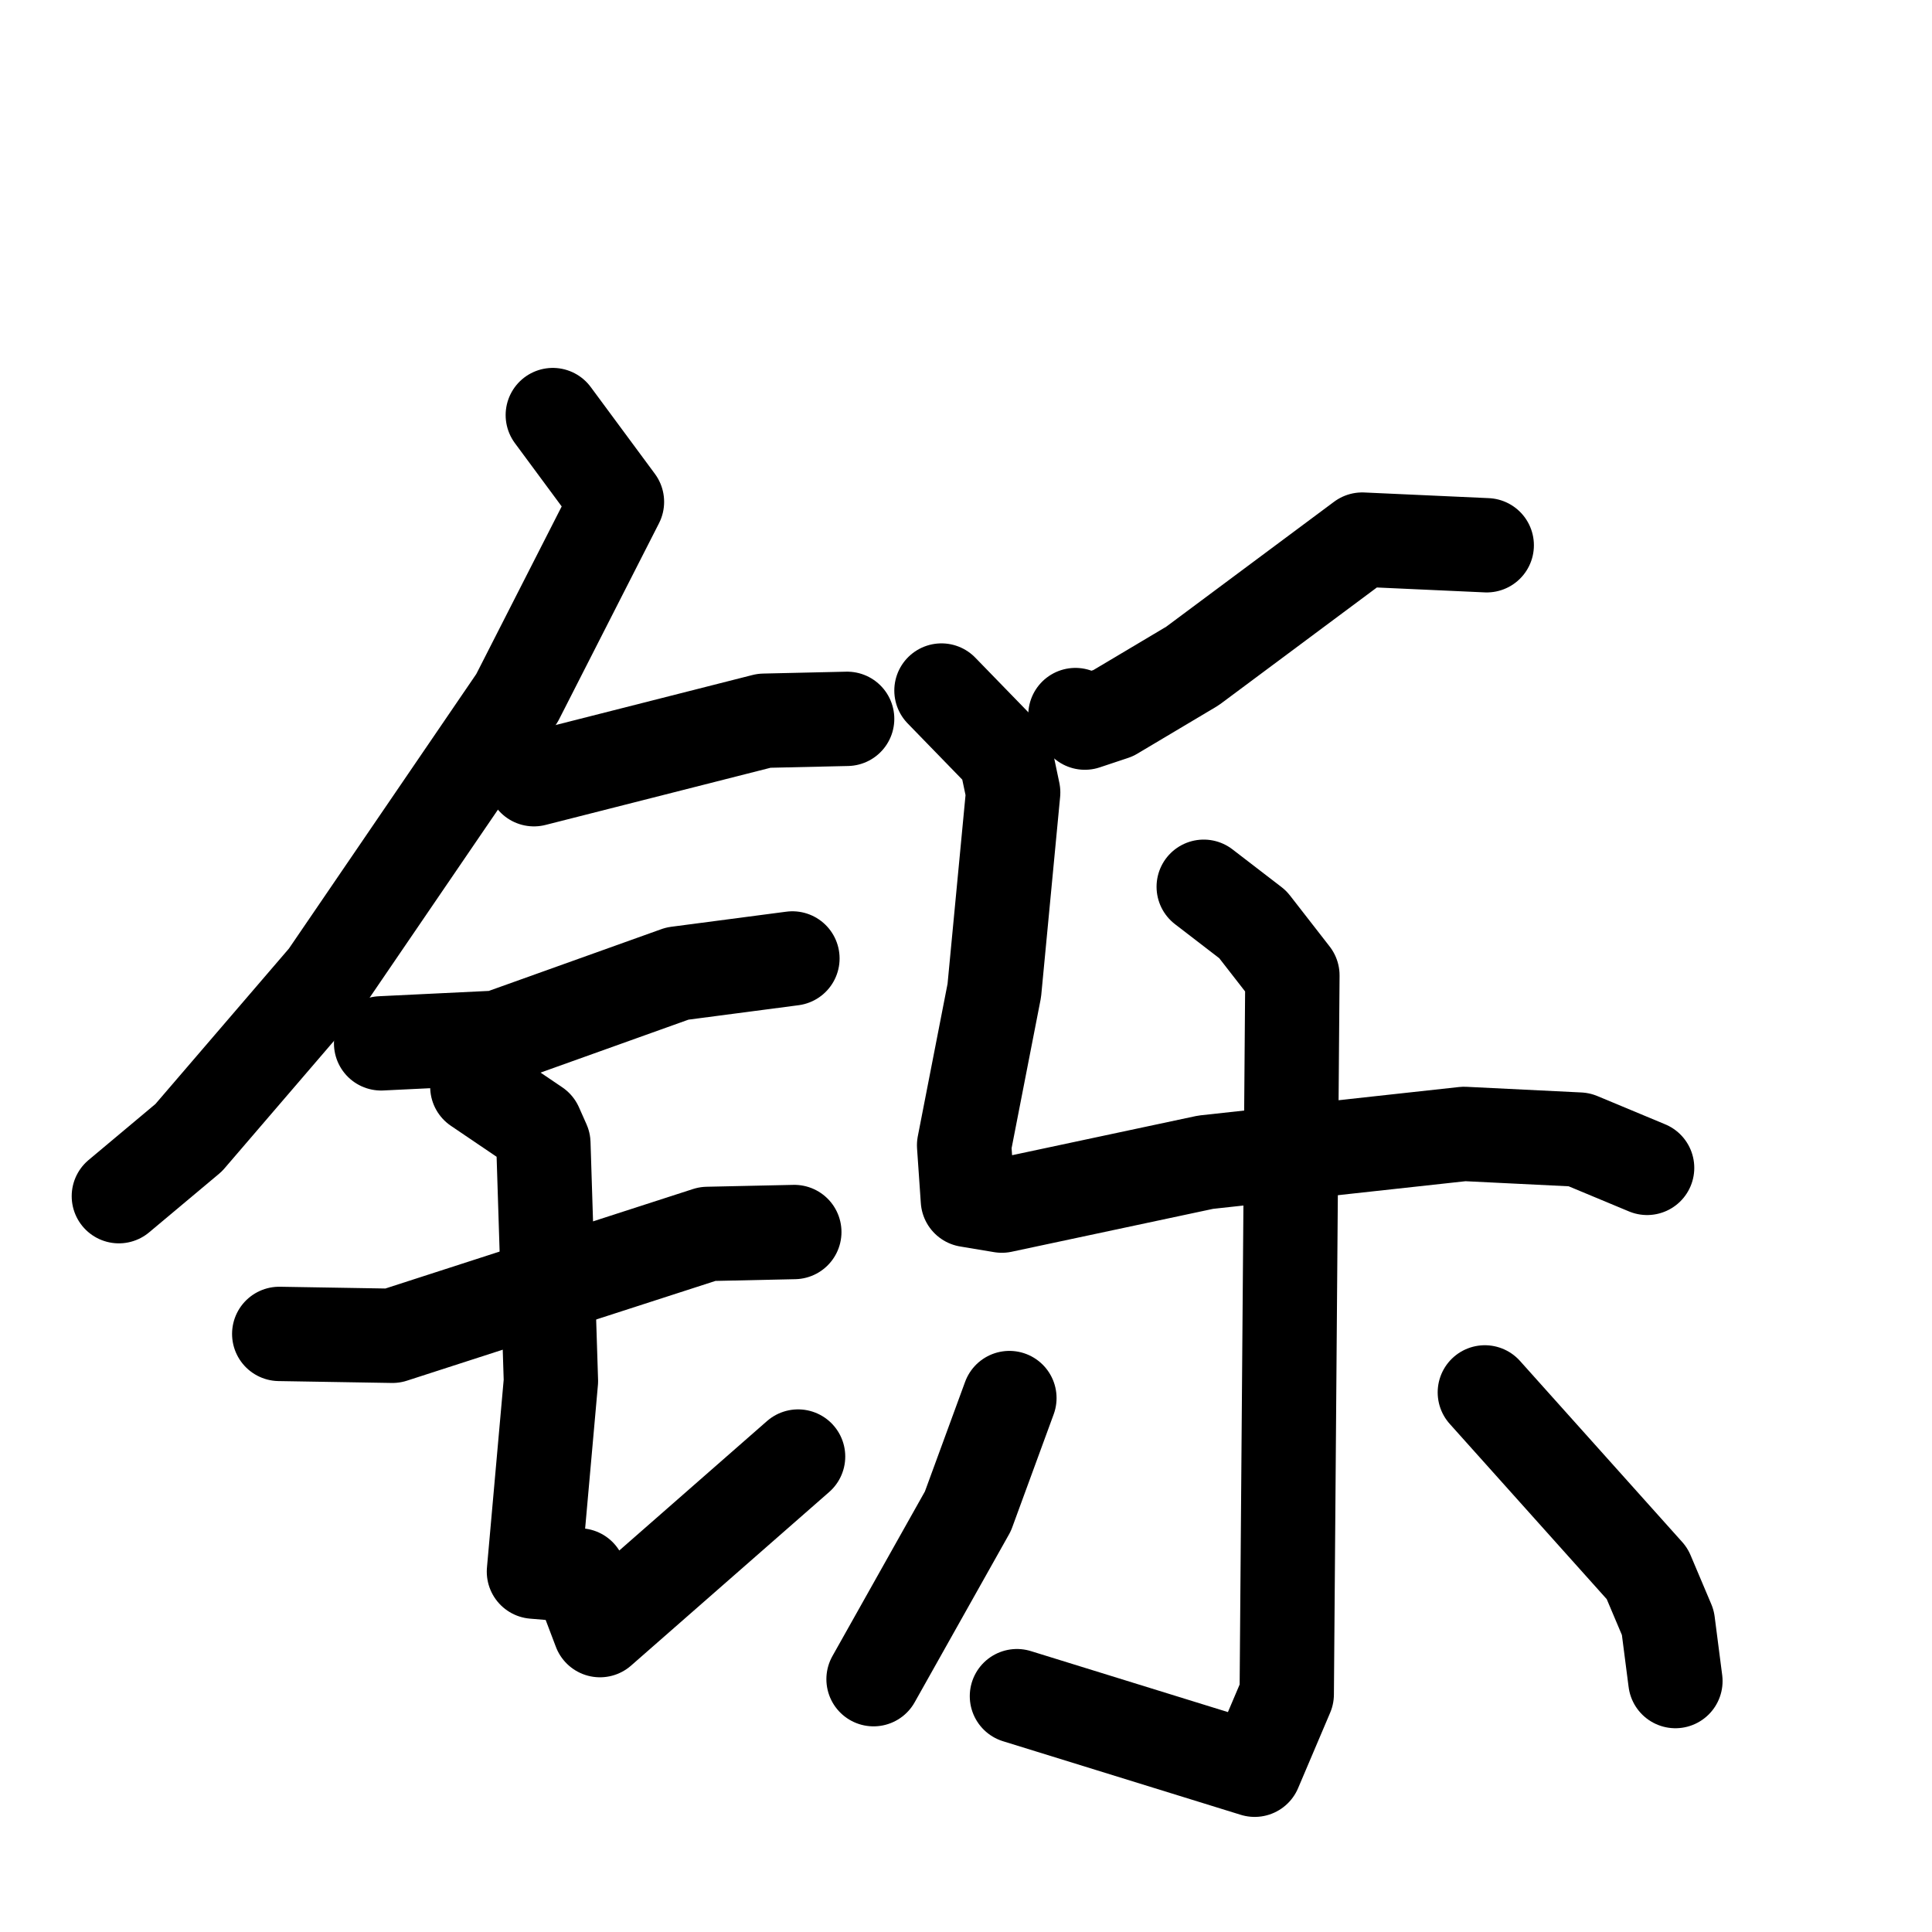 <svg xmlns="http://www.w3.org/2000/svg" viewBox="0 0 1024 1024">
  <g style="fill:none;stroke:#000000;stroke-width:50;stroke-linecap:round;stroke-linejoin:round;" transform="scale(1, 1) translate(0, 0)">
    <path d="M 293.0,220.0 L 327.0,266.0 L 274.0,370.0 L 173.0,518.0 L 100.0,603.0 L 63.0,634.0"/>
    <path d="M 283.0,413.0 L 405.0,382.0 L 449.0,381.0"/>
    <path d="M 202.0,553.0 L 264.0,550.0 L 359.0,516.0 L 420.0,508.0"/>
    <path d="M 148.0,707.0 L 208.0,708.0 L 375.0,654.0 L 421.0,653.0"/>
    <path d="M 253.0,576.0 L 284.0,597.0 L 288.0,606.0 L 292.0,732.0 L 283.0,833.0 L 307.0,835.0 L 318.0,864.0 L 423.0,772.0"/>
    <path d="M 788.0,289.0 L 722.0,286.0 L 632.0,353.0 L 590.0,378.0 L 575.0,383.0 L 570.0,379.0"/>
    <path d="M 499.0,366.0 L 533.0,401.0 L 537.0,420.0 L 527.0,525.0 L 511.0,607.0 L 513.0,636.0 L 531.0,639.0 L 639.0,616.0 L 776.0,601.0 L 837.0,604.0 L 873.0,619.0"/>
    <path d="M 638.0,470.0 L 664.0,490.0 L 685.0,517.0 L 682.0,898.0 L 665.0,938.0 L 539.0,899.0"/>
    <path d="M 535.0,741.0 L 513.0,801.0 L 463.0,890.0"/>
    <path d="M 787.0,738.0 L 873.0,834.0 L 884.0,860.0 L 888.0,891.0"/>
  </g>
</svg>
